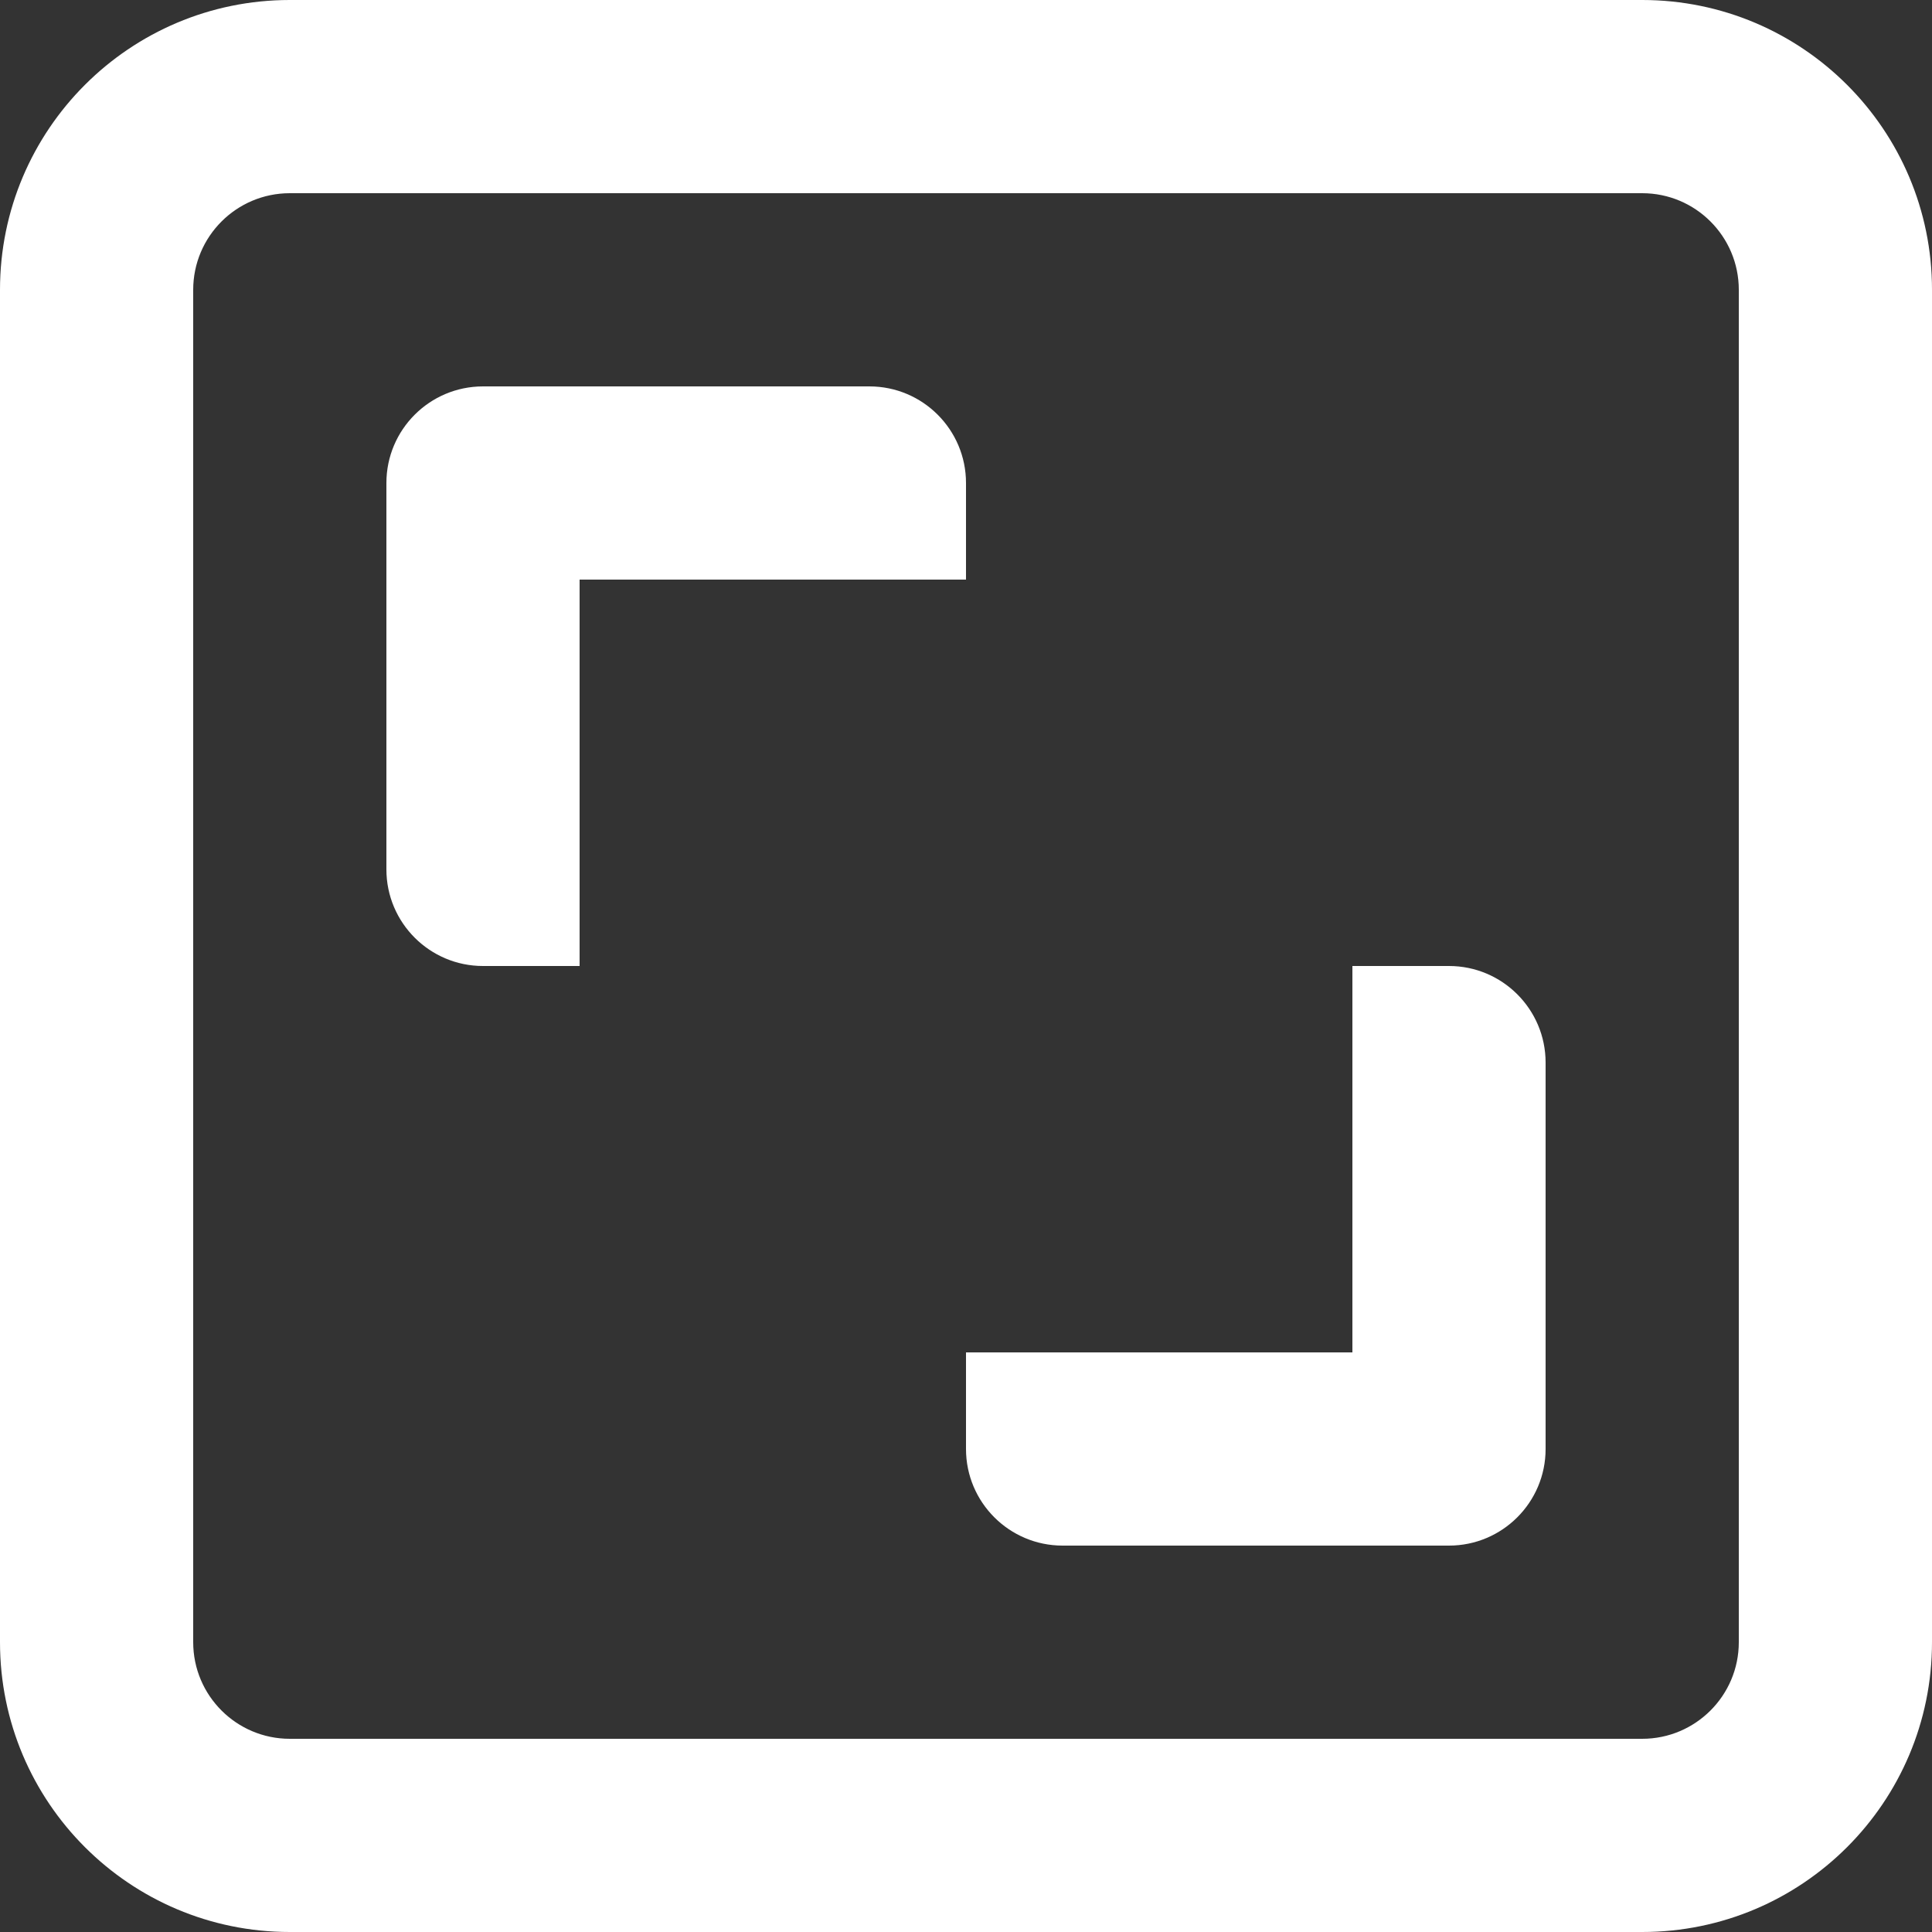 <svg width="30" height="30" viewBox="0 0 30 30" fill="none" xmlns="http://www.w3.org/2000/svg">
<rect x="0" y="0" width="30" height="30" fill="#333333" stroke="none"/>
<path d="M15 22.5C15 23.328 15.672 24 16.5 24H22.5C23.328 24 24 23.328 24 22.5V16.5C24 15.672 23.328 15 22.5 15H21V21H15V22.5Z" fill="white"/>
<path d="M13.5 6C14.328 6 15 6.672 15 7.5V9H9V15H7.5C6.672 15 6 14.328 6 13.5V7.5C6 6.672 6.672 6 7.5 6H13.5Z" fill="white"/>
<path fill-rule="evenodd" clip-rule="evenodd" d="M4.5 0C2.015 0 0 2.015 0 4.5V25.5C0 27.985 2.015 30 4.5 30H25.5C27.985 30 30 27.985 30 25.5V4.5C30 2.015 27.985 0 25.5 0H4.5ZM25.5 3H4.5C3.672 3 3 3.672 3 4.5V25.5C3 26.328 3.672 27 4.5 27H25.5C26.328 27 27 26.328 27 25.5V4.5C27 3.672 26.328 3 25.5 3Z" fill="white"/>
</svg>
